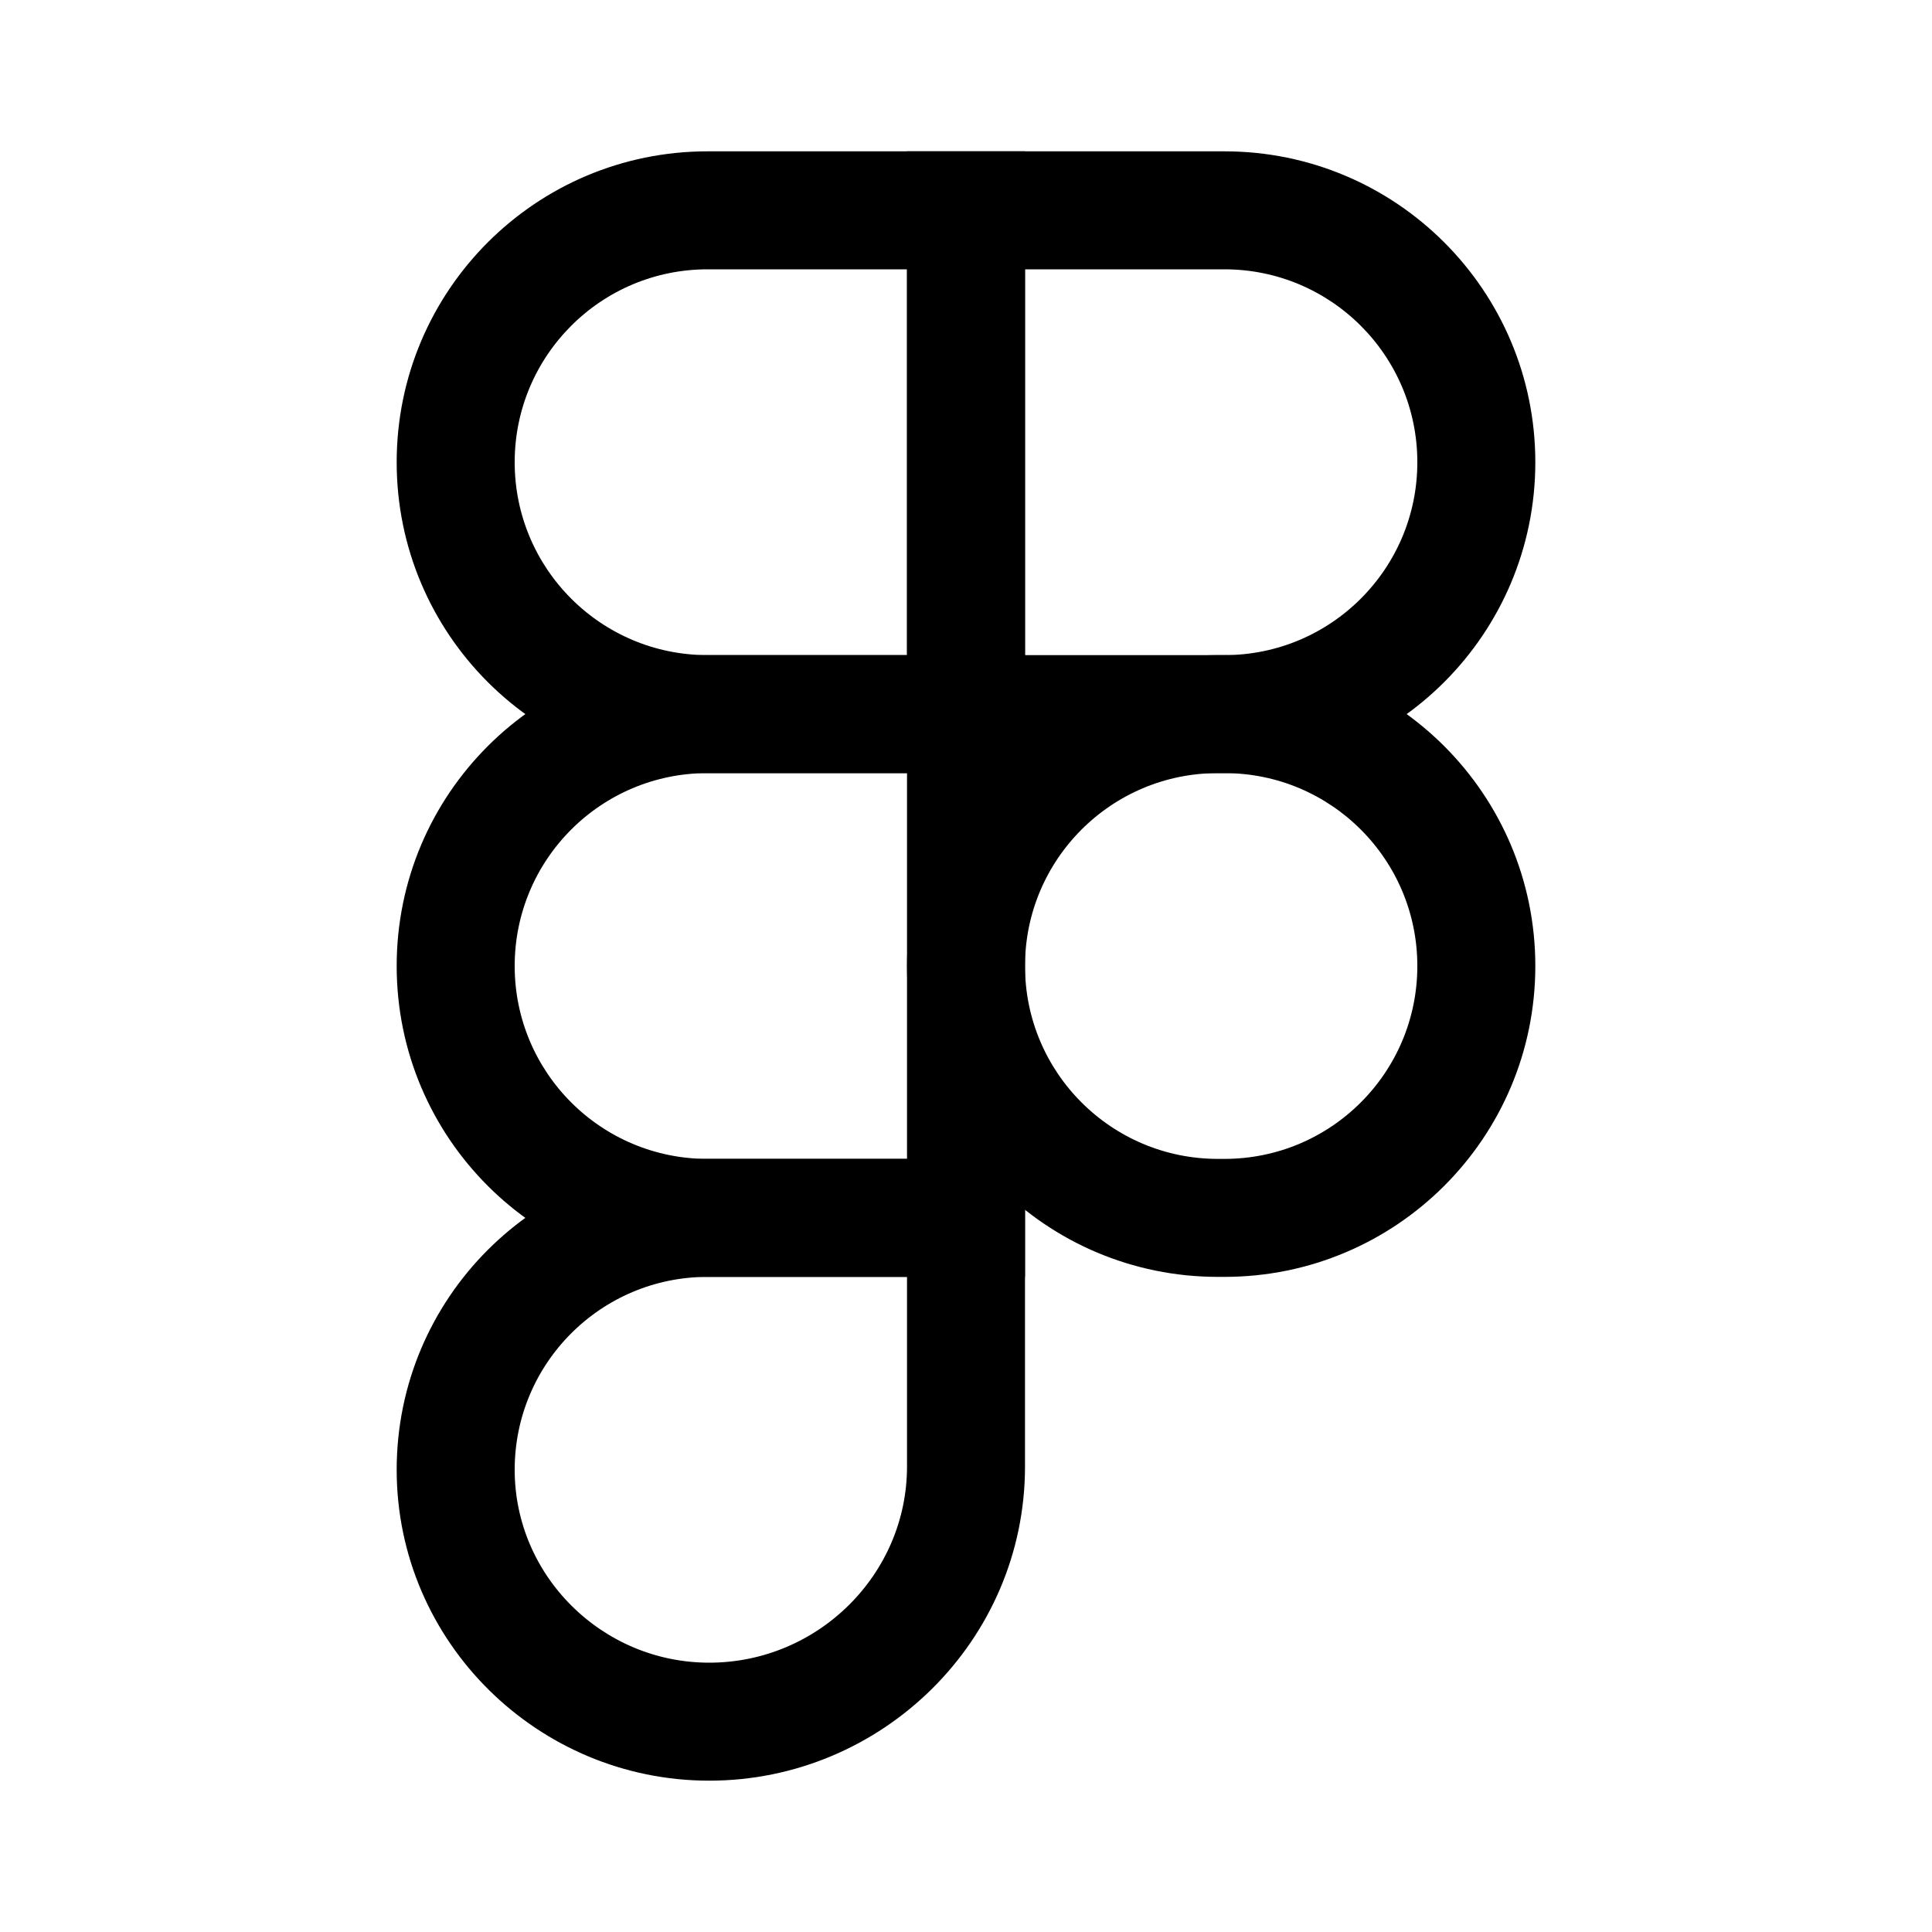 <svg viewBox="0 0 100 100" xmlns="http://www.w3.org/2000/svg">
<path fill-rule="evenodd" clip-rule="evenodd" d="M47.447 8.333H63.376C71.987 8.333 78.968 15.314 78.968 23.925C78.968 32.535 71.987 39.516 63.376 39.516H47.447V8.333ZM52.554 13.44V34.409H63.376C69.167 34.409 73.861 29.715 73.861 23.925C73.861 18.134 69.167 13.44 63.376 13.44H52.554Z" fill="currentColor" stroke="currentColor"/>
<path fill-rule="evenodd" clip-rule="evenodd" d="M21.032 23.925C21.032 15.314 28.013 8.333 36.624 8.333H52.554V39.516H36.624C28.013 39.516 21.032 32.535 21.032 23.925ZM36.624 13.44C30.833 13.44 26.14 18.134 26.14 23.925C26.14 29.715 30.834 34.409 36.624 34.409H47.447V13.44H36.624Z" fill="currentColor" stroke="currentColor"/>
<path fill-rule="evenodd" clip-rule="evenodd" d="M21.032 50C21.032 41.389 28.013 34.409 36.624 34.409H52.554V65.591H36.624C28.013 65.591 21.032 58.611 21.032 50ZM36.624 39.516C30.833 39.516 26.14 44.21 26.14 50C26.14 55.791 30.834 60.484 36.624 60.484H47.447V39.516H36.624Z" fill="currentColor" stroke="currentColor"/>
<path fill-rule="evenodd" clip-rule="evenodd" d="M21.032 76.075C21.032 67.465 28.013 60.484 36.624 60.484H52.554V75.906C52.554 84.632 45.391 91.667 36.708 91.667C28.118 91.667 21.032 84.707 21.032 76.075ZM36.624 65.591C30.834 65.591 26.14 70.285 26.14 76.075C26.14 81.844 30.896 86.56 36.708 86.56C42.613 86.56 47.447 81.769 47.447 75.906V65.591H36.624Z" fill="currentColor" stroke="currentColor"/>
<path fill-rule="evenodd" clip-rule="evenodd" d="M47.447 50C47.447 41.389 54.427 34.409 63.038 34.409H63.376C71.987 34.409 78.968 41.389 78.968 50C78.968 58.611 71.987 65.591 63.376 65.591H63.038C54.427 65.591 47.447 58.611 47.447 50ZM63.038 39.516C57.248 39.516 52.554 44.21 52.554 50C52.554 55.791 57.248 60.484 63.038 60.484H63.376C69.167 60.484 73.861 55.791 73.861 50C73.861 44.21 69.167 39.516 63.376 39.516H63.038Z" fill="currentColor" stroke="currentColor"/>
</svg>
